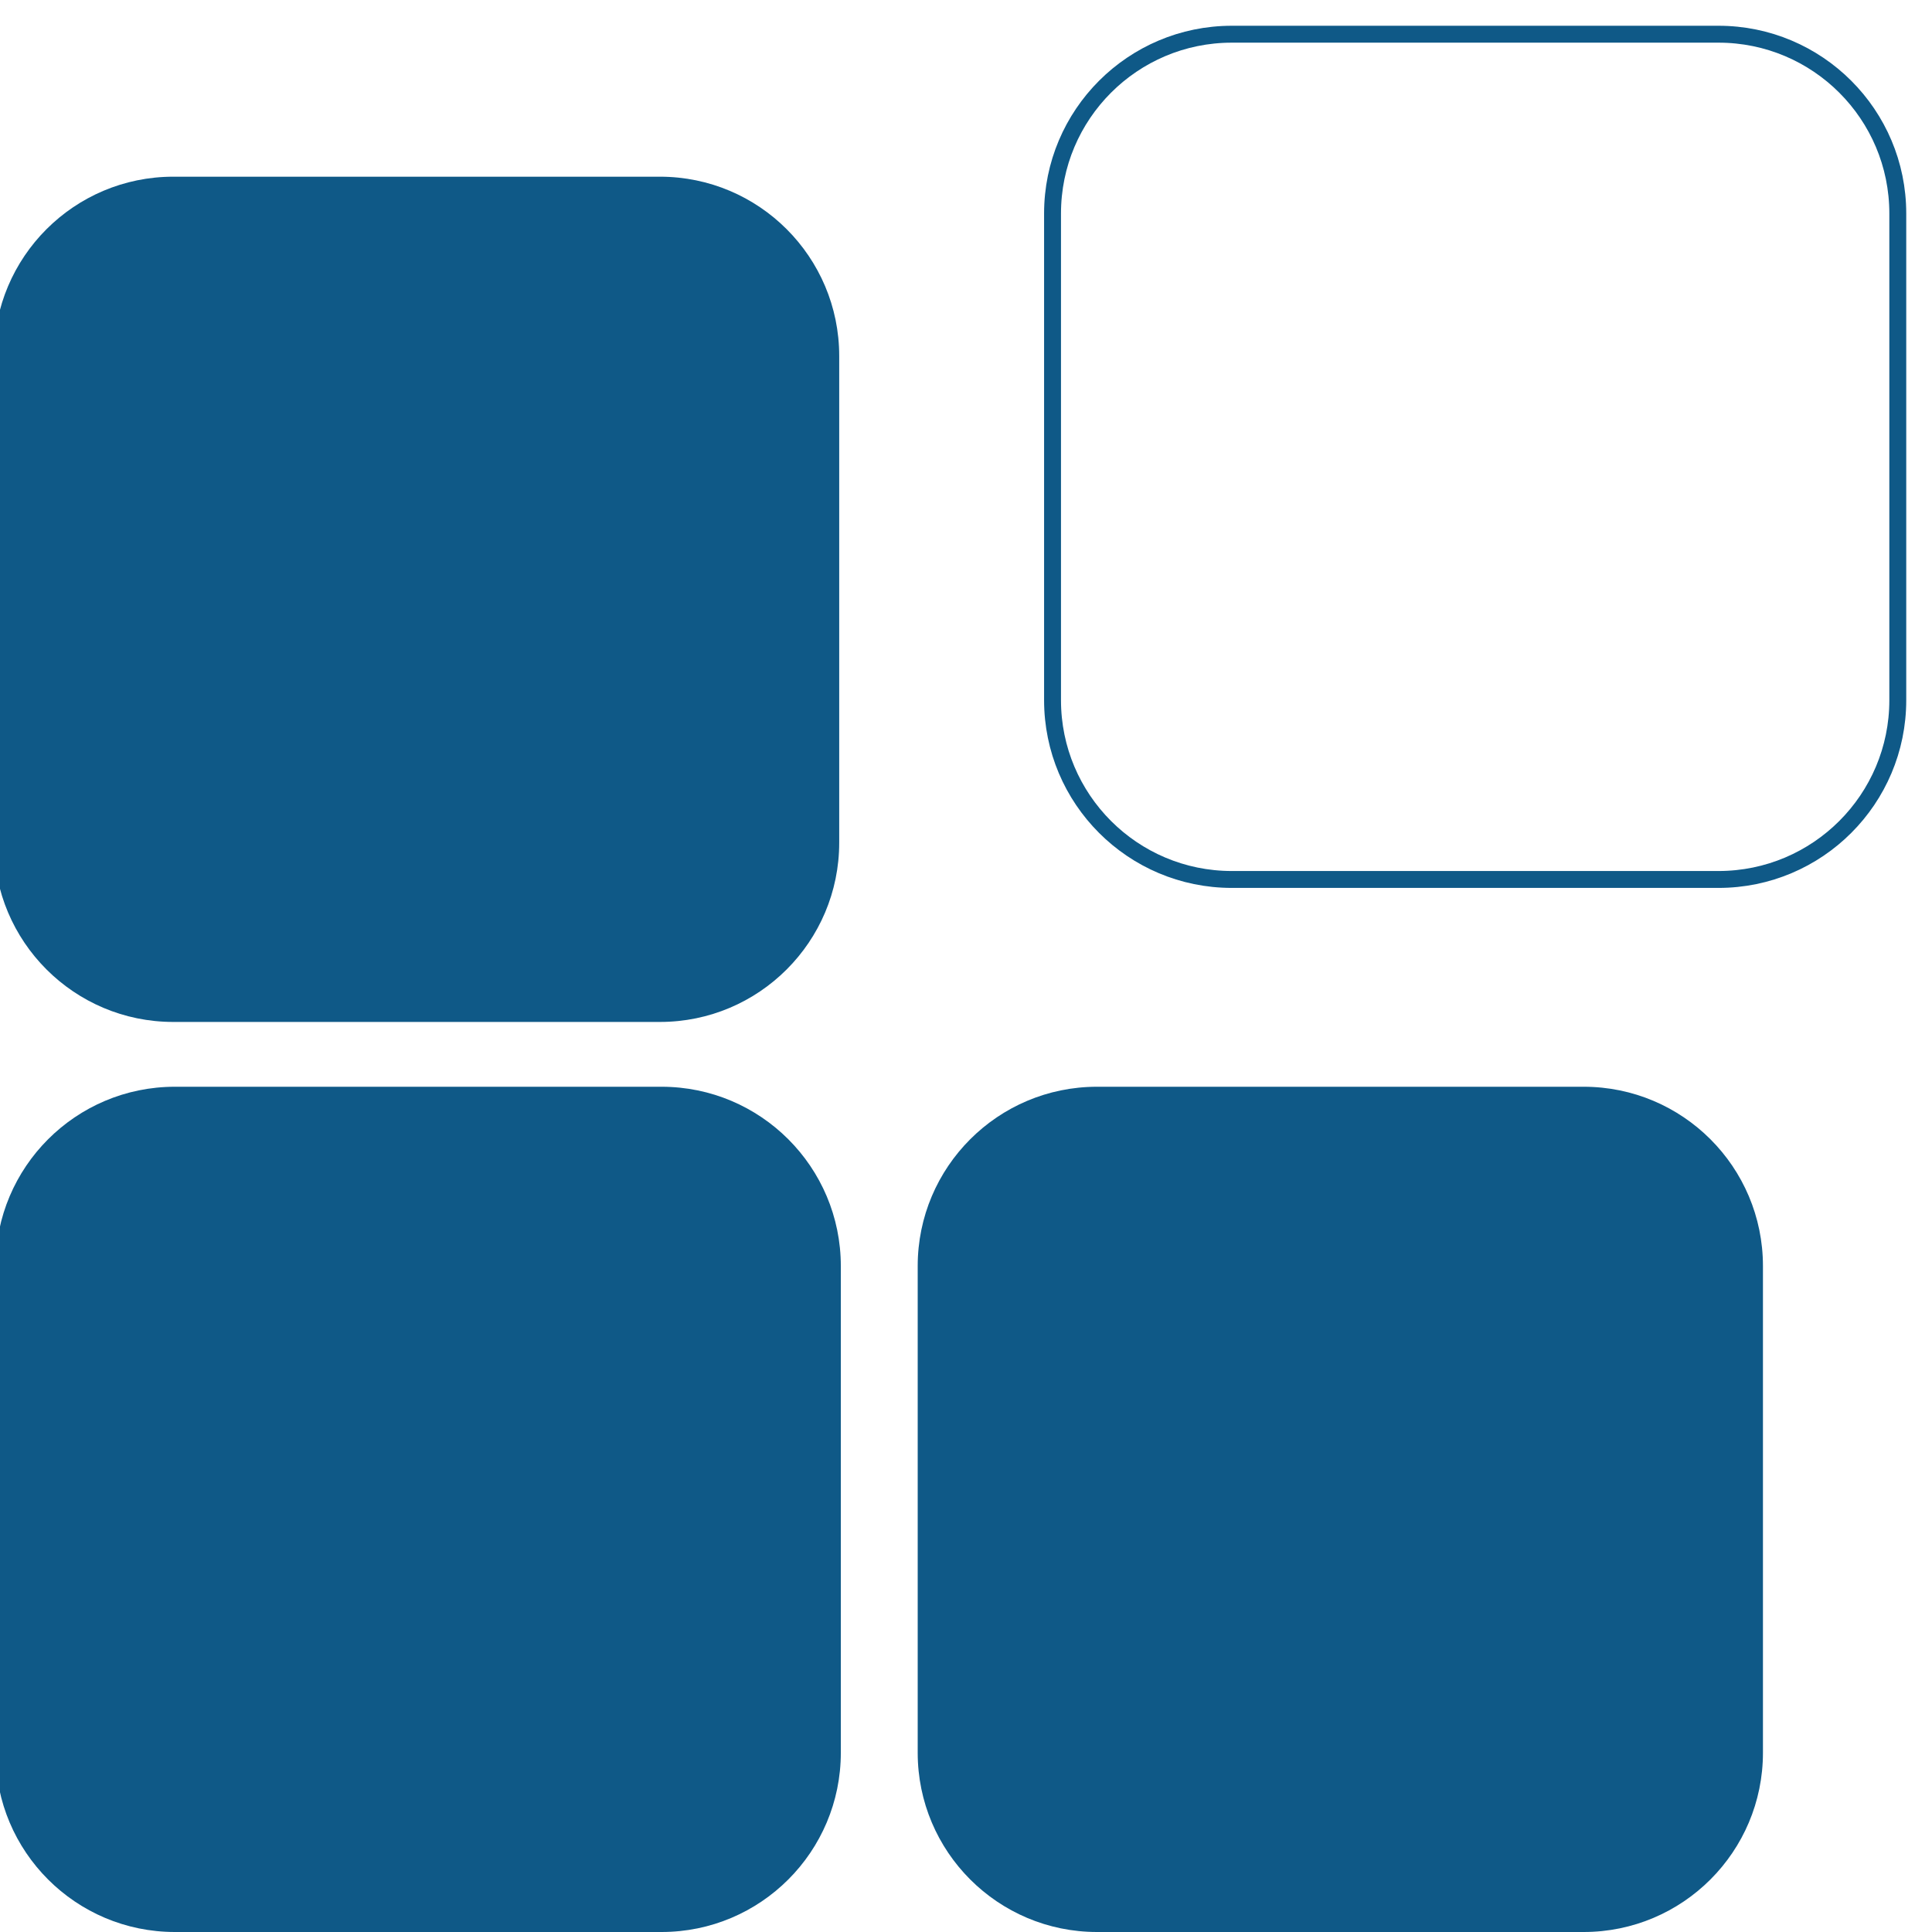 <?xml version="1.0" encoding="UTF-8" standalone="no" ?>
<!DOCTYPE svg PUBLIC "-//W3C//DTD SVG 1.1//EN" "http://www.w3.org/Graphics/SVG/1.1/DTD/svg11.dtd">
<svg xmlns="http://www.w3.org/2000/svg" xmlns:xlink="http://www.w3.org/1999/xlink" version="1.1" width="48" height="48" viewBox="0 0 48 48" xml:space="preserve">
<desc>Created with Fabric.js 4.6.0</desc>
<defs>
</defs>
<g transform="matrix(0.21 0 0 0.21 10.39 37.5)" id="bpJqWT24hco9NTqYKlS17"  >
<path style="stroke: rgb(164,18,180); stroke-width: 0; stroke-dasharray: none; stroke-linecap: butt; stroke-dashoffset: 0; stroke-linejoin: miter; stroke-miterlimit: 4; fill: rgb(15,89,135); fill-rule: nonzero; opacity: 1;" vector-effect="non-scaling-stroke"  transform=" translate(0, 0)" d="M -50 -28.787 C -50 -40.503 -40.503 -50 -28.787 -50 L 28.787 -50 L 28.787 -50 C 40.503 -50 50 -40.503 50 -28.787 L 50 28.787 L 50 28.787 C 50 40.503 40.503 50 28.787 50 L -28.787 50 L -28.787 50 C -40.503 50 -50 40.503 -50 28.787 z" stroke-linecap="round" />
</g>
<g transform="matrix(0.21 0 0 0.21 10.35 14.89)" id="AibEkJtj9mB_PhMeFaJcQ"  >
<path style="stroke: rgb(164,18,180); stroke-width: 0; stroke-dasharray: none; stroke-linecap: butt; stroke-dashoffset: 0; stroke-linejoin: miter; stroke-miterlimit: 4; fill: rgb(15,89,135); fill-rule: nonzero; opacity: 1;" vector-effect="non-scaling-stroke"  transform=" translate(0, 0)" d="M -50 -28.787 C -50 -40.503 -40.503 -50 -28.787 -50 L 28.787 -50 L 28.787 -50 C 40.503 -50 50 -40.503 50 -28.787 L 50 28.787 L 50 28.787 C 50 40.503 40.503 50 28.787 50 L -28.787 50 L -28.787 50 C -40.503 50 -50 40.503 -50 28.787 z" stroke-linecap="round" />
</g>
<g transform="matrix(0.21 0 0 0.21 33.3 37.5)" id="X_M0GmU7bmgZcGzHX_QIa"  >
<path style="stroke: rgb(164,18,180); stroke-width: 0; stroke-dasharray: none; stroke-linecap: butt; stroke-dashoffset: 0; stroke-linejoin: miter; stroke-miterlimit: 4; fill: rgb(15,89,135); fill-rule: nonzero; opacity: 1;" vector-effect="non-scaling-stroke"  transform=" translate(0, 0)" d="M -50 -28.787 C -50 -40.503 -40.503 -50 -28.787 -50 L 28.787 -50 L 28.787 -50 C 40.503 -50 50 -40.503 50 -28.787 L 50 28.787 L 50 28.787 C 50 40.503 40.503 50 28.787 50 L -28.787 50 L -28.787 50 C -40.503 50 -50 40.503 -50 28.787 z" stroke-linecap="round" />
</g>
<g transform="matrix(0.21 0 0 0.21 36.65 11.35)" id="hWG6d6pfqAdovrTHpHnW1"  >
<path style="stroke: rgb(15,89,135); stroke-width: 2; stroke-dasharray: none; stroke-linecap: butt; stroke-dashoffset: 0; stroke-linejoin: miter; stroke-miterlimit: 4; fill: none; fill-rule: nonzero; opacity: 1;" vector-effect="non-scaling-stroke"  transform=" translate(0, 0)" d="M -50 -28.787 C -50 -40.503 -40.503 -50 -28.787 -50 L 28.787 -50 L 28.787 -50 C 40.503 -50 50 -40.503 50 -28.787 L 50 28.787 L 50 28.787 C 50 40.503 40.503 50 28.787 50 L -28.787 50 L -28.787 50 C -40.503 50 -50 40.503 -50 28.787 z" stroke-linecap="round" />
</g>
</svg>